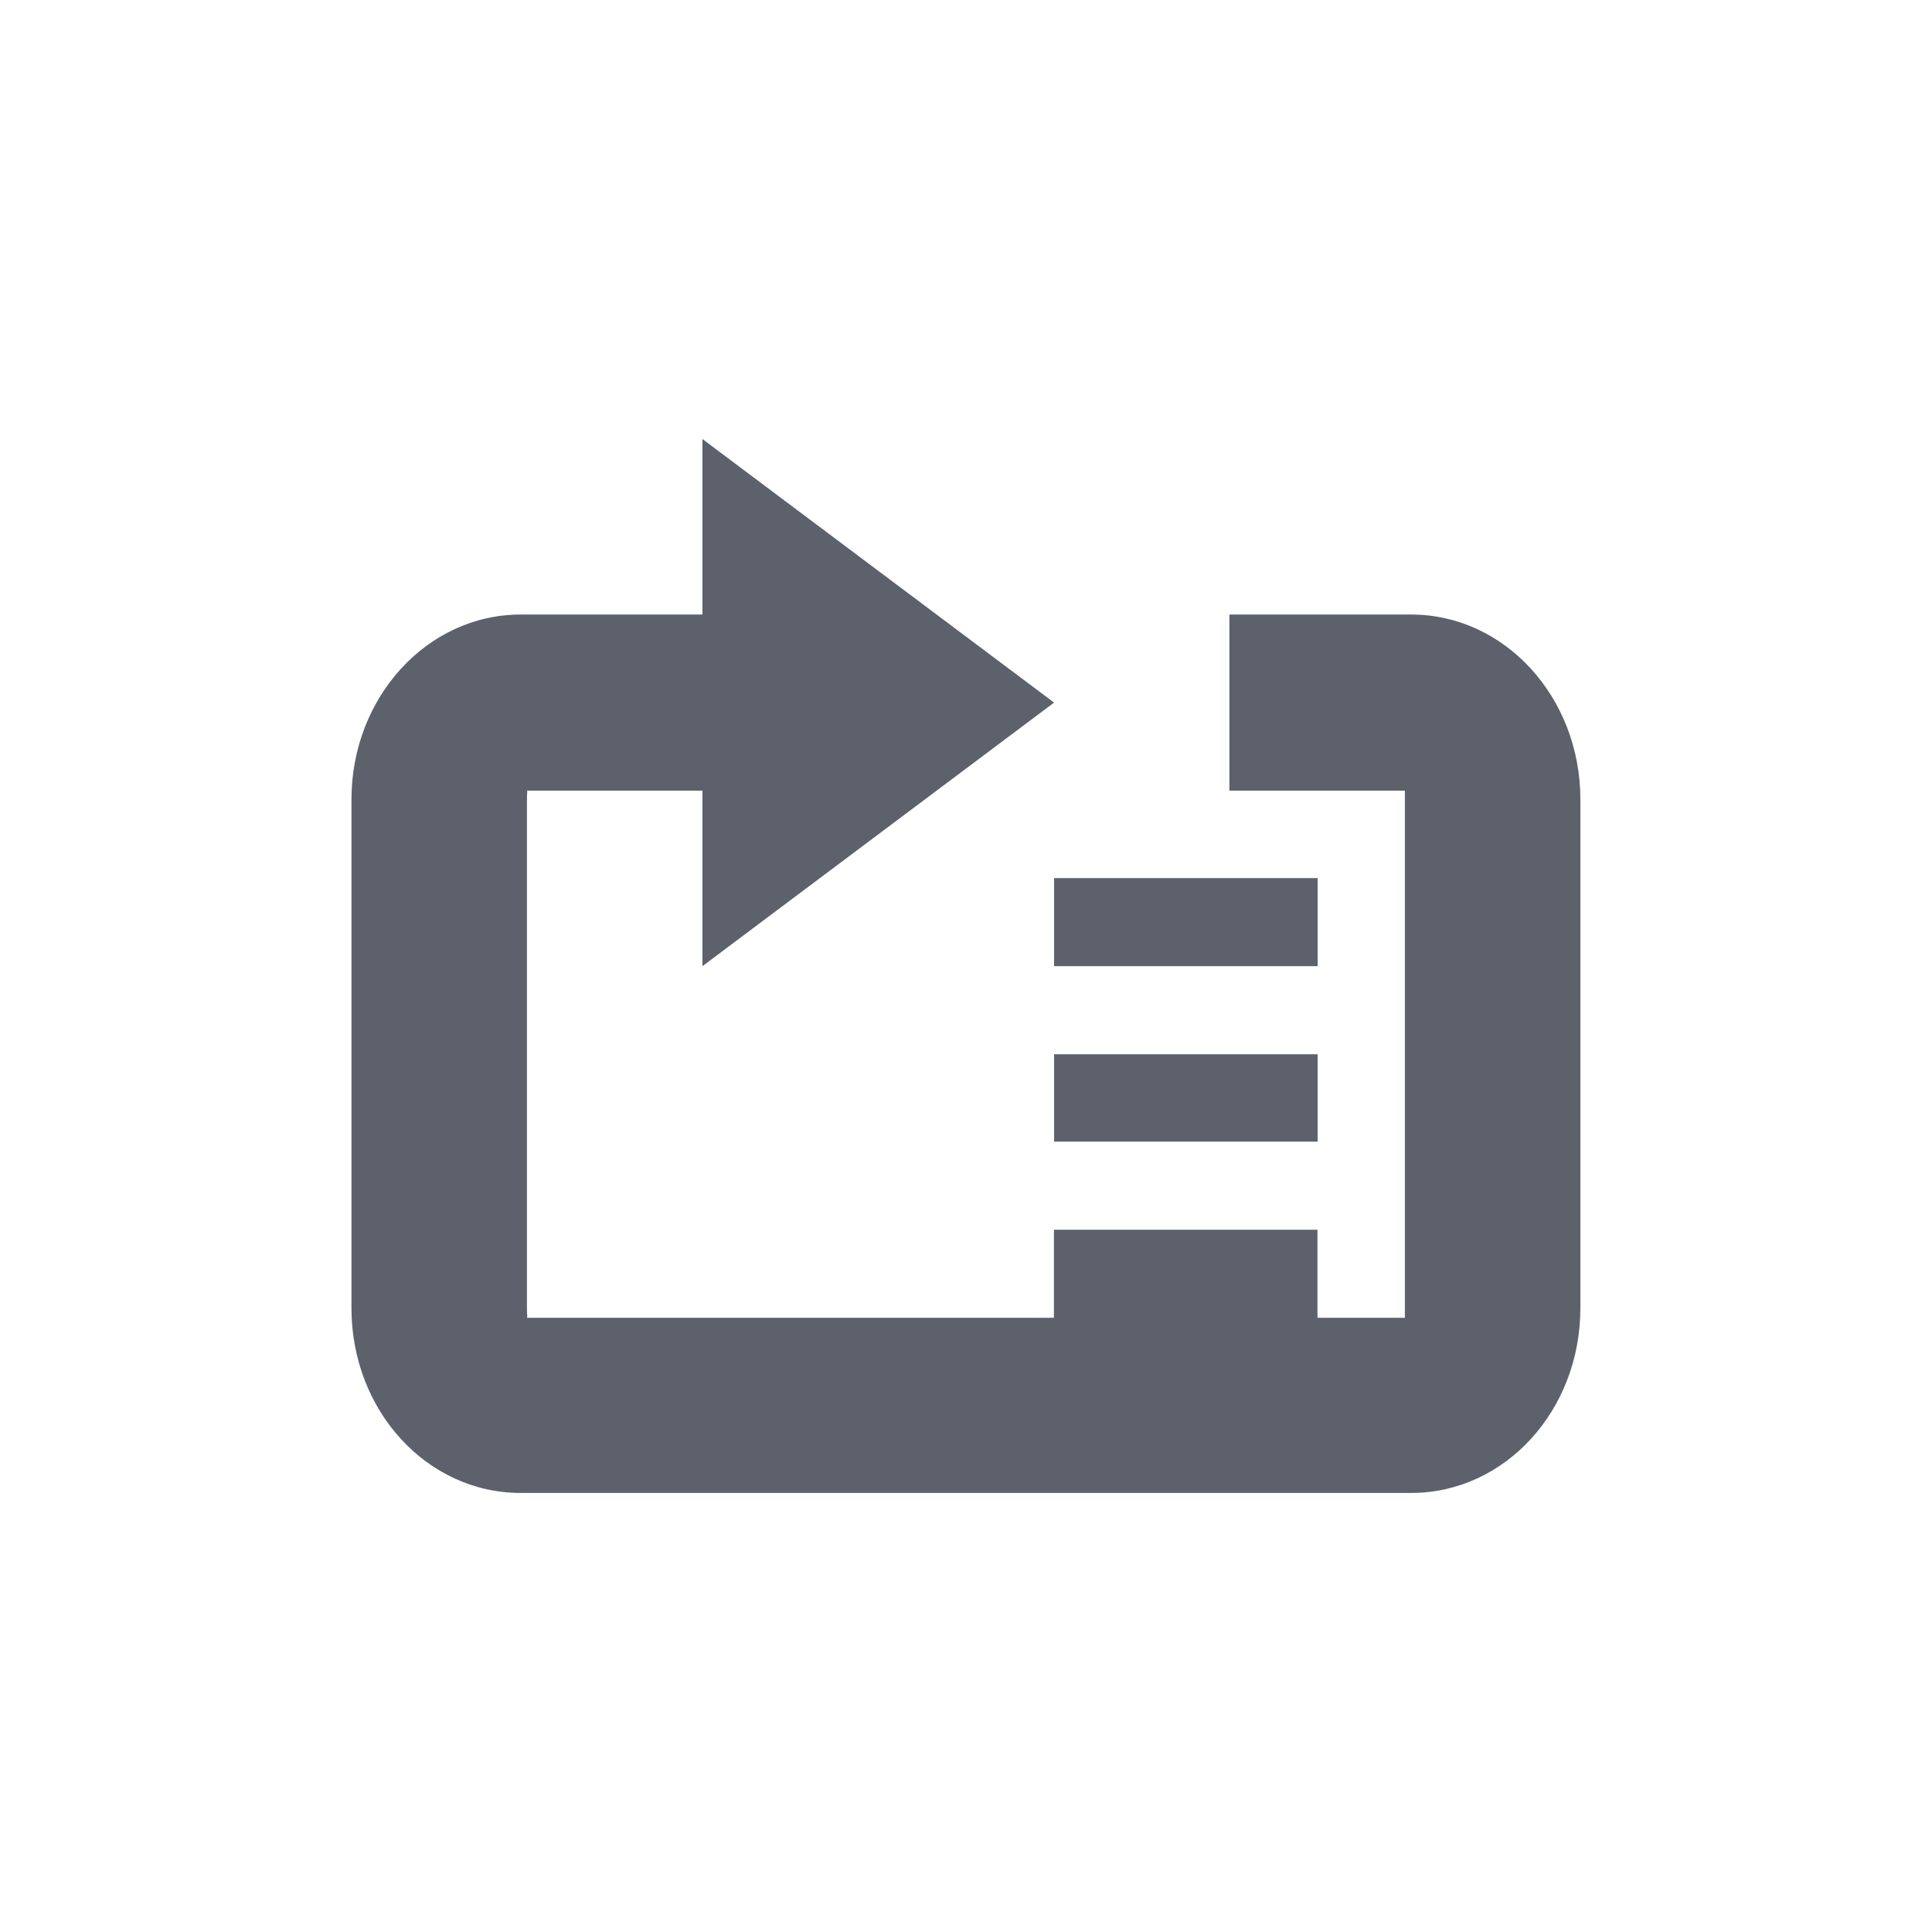 <svg height="12pt" viewBox="0 0 12 12" width="12pt" xmlns="http://www.w3.org/2000/svg"><path d="m4.363 2.727v1.09h-1.129c-.582 0-1.051.516-1.051 1.148v3.16c0 .637.469 1.148 1.051 1.148h5.531c.582 0 1.051-.512 1.051-1.148v-3.16c0-.633-.469-1.148-1.051-1.148h-1.129v1.094h1.09v.055 3.16.059h-.543v-.547h-1.637v.547h-3.273c.004-.008 0-.016 0-.059v-3.16c0-.043.004-.051 0-.055h1.09v1.09l2.184-1.637zm2.184 2.727v.547h1.637v-.547zm0 1.094v.543h1.637v-.543zm0 0" fill="#5c616c"/></svg>